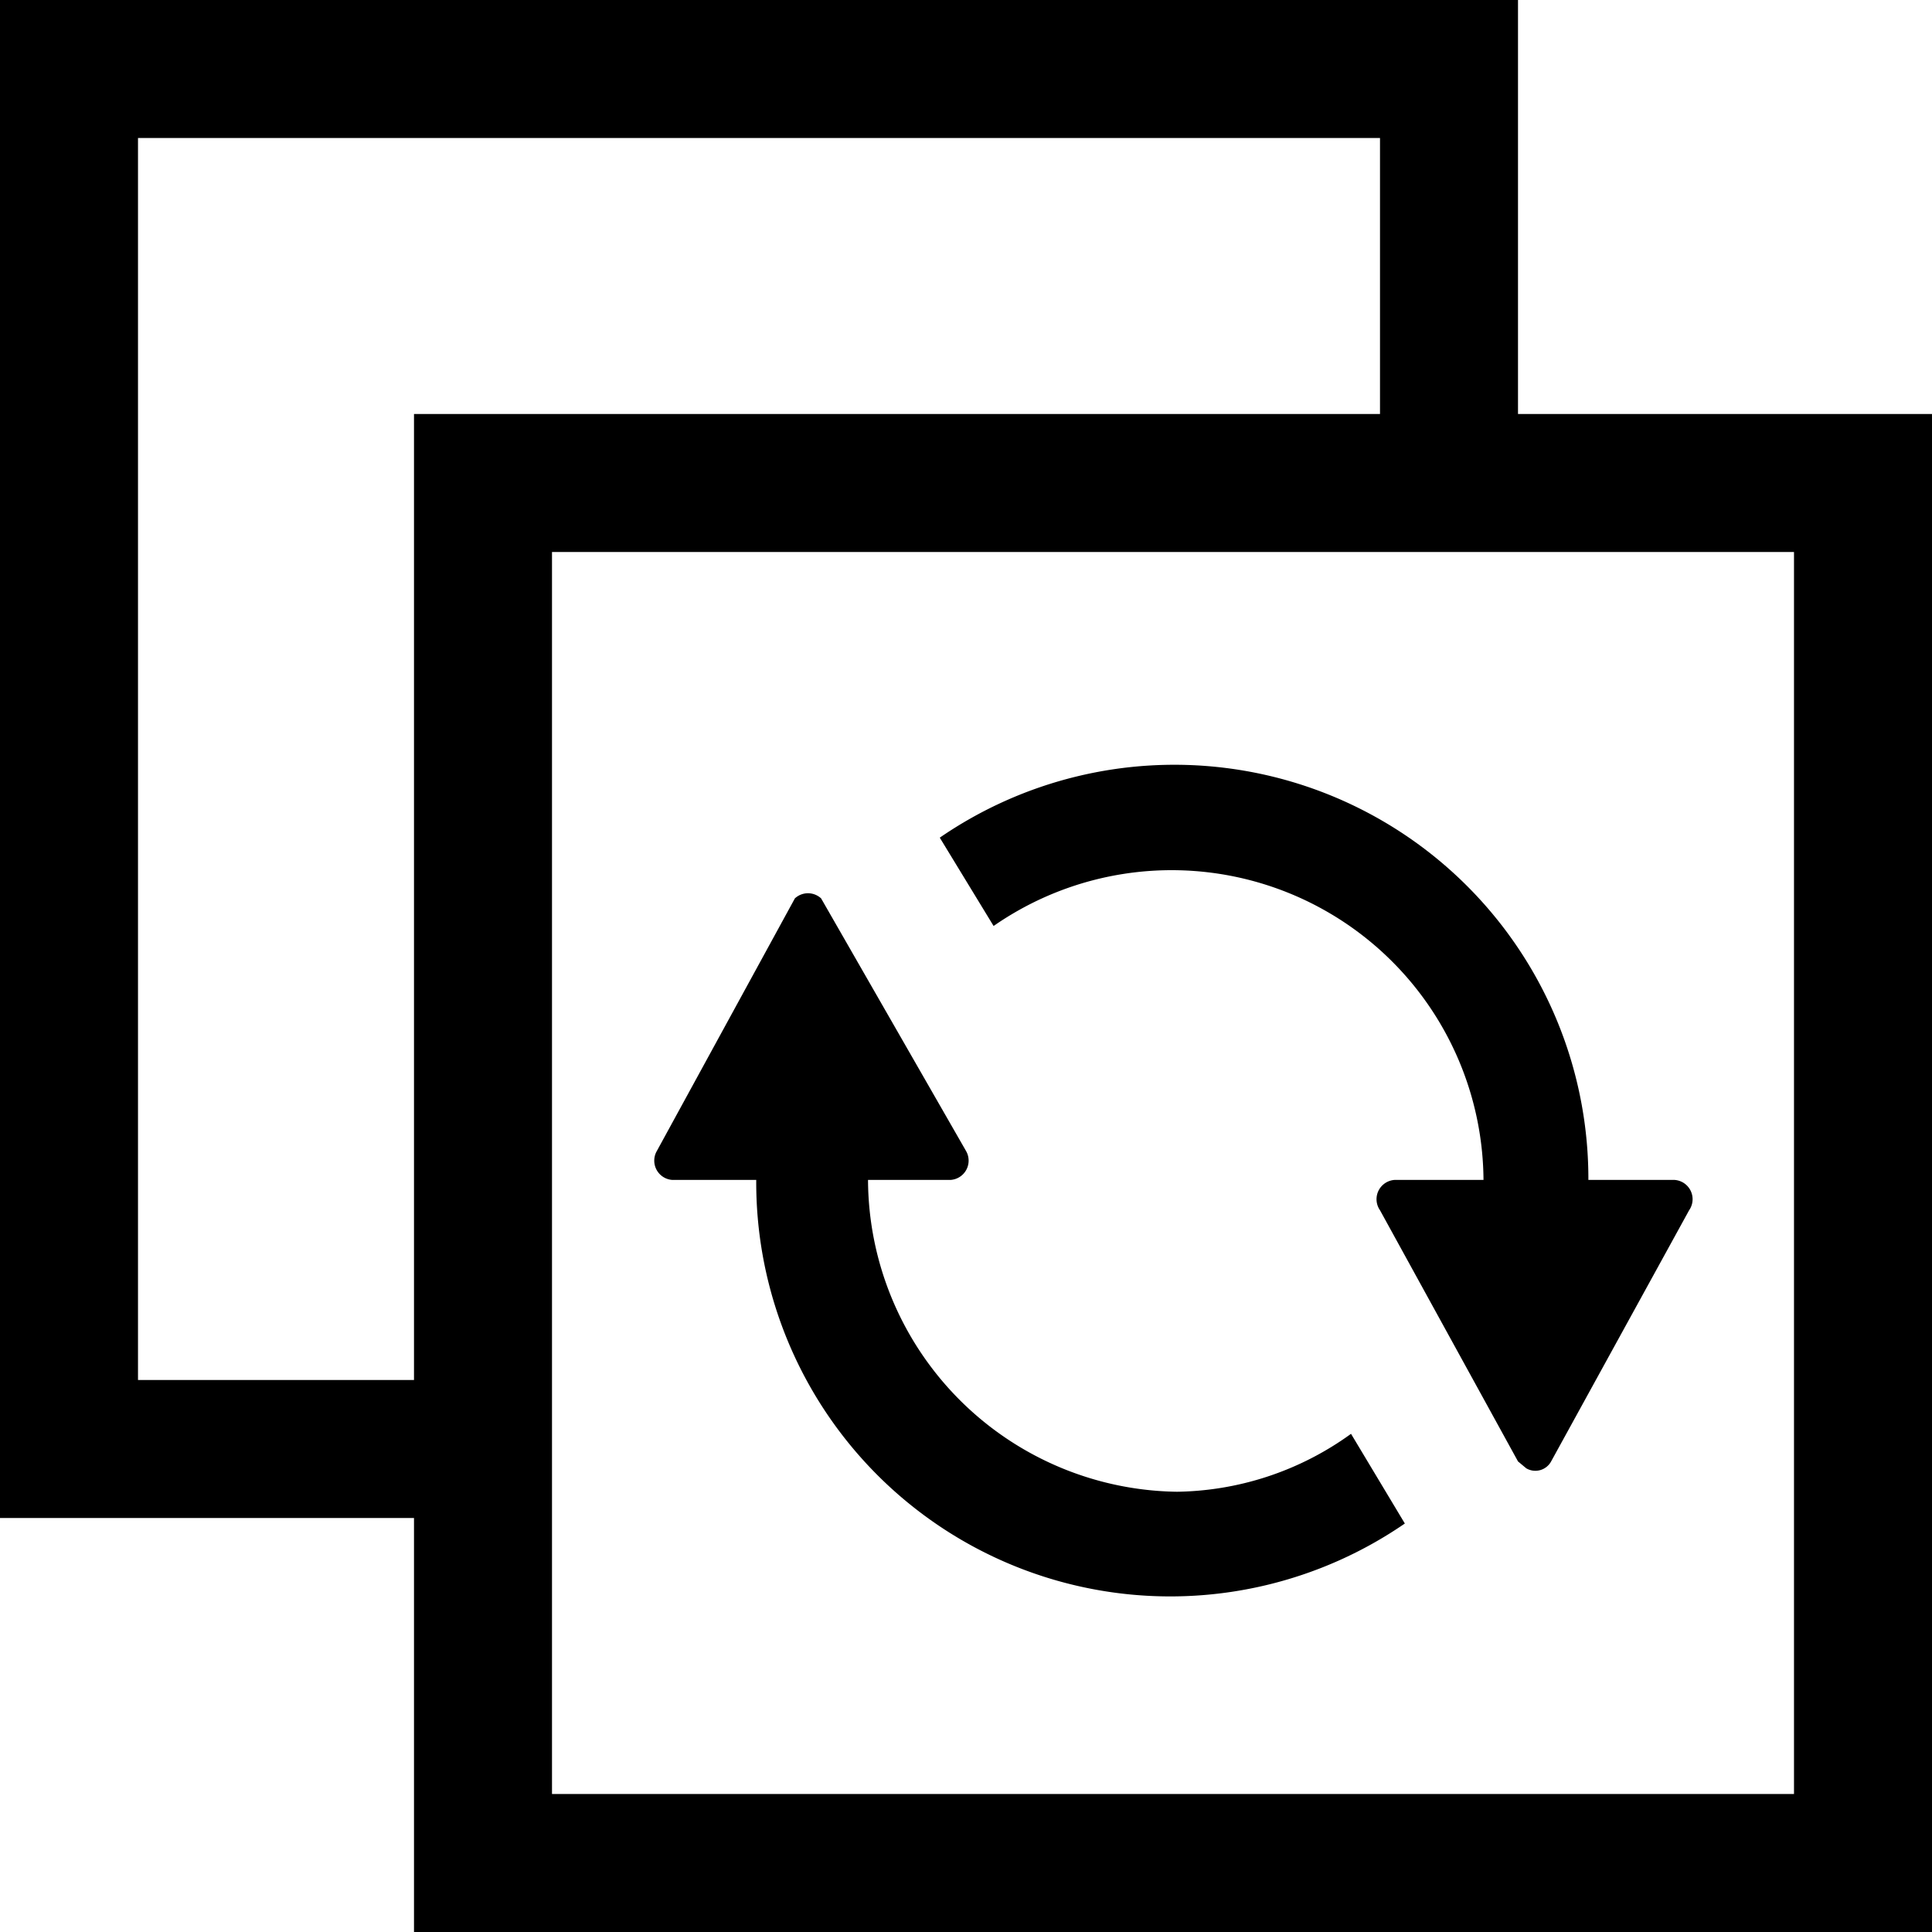 <svg id="uprade_manual" data-name="uprade manual" xmlns="http://www.w3.org/2000/svg" viewBox="0 0 14 14"><path d="M8.2,7.71l-.39-.64a3,3,0,0,1,4.7,2.48h.62a.14.14,0,0,1,.11.22l-1,1.82a.13.13,0,0,1-.18.05L12,11.59,11,9.77a.14.14,0,0,1,.11-.22h.64A2.26,2.26,0,0,0,8.2,7.71Z" transform="translate(-1 -1)"/><path d="M9.51,11.81a2.2,2.2,0,0,0,1.28-.42l.39.65a3,3,0,0,1-4.7-2.49H5.87a.14.14,0,0,1-.11-.21l1-1.83a.14.14,0,0,1,.19,0l0,0L8,9.34a.14.14,0,0,1-.11.21h-.6a2.27,2.27,0,0,0,2.27,2.26Z" transform="translate(-1 -1)"/><path d="M14,4H12V1H1V12H4v3H15V4ZM4,4v7H2V2h9V4ZM14,14H5V5h9Z" transform="translate(-1 -1)"/></svg>